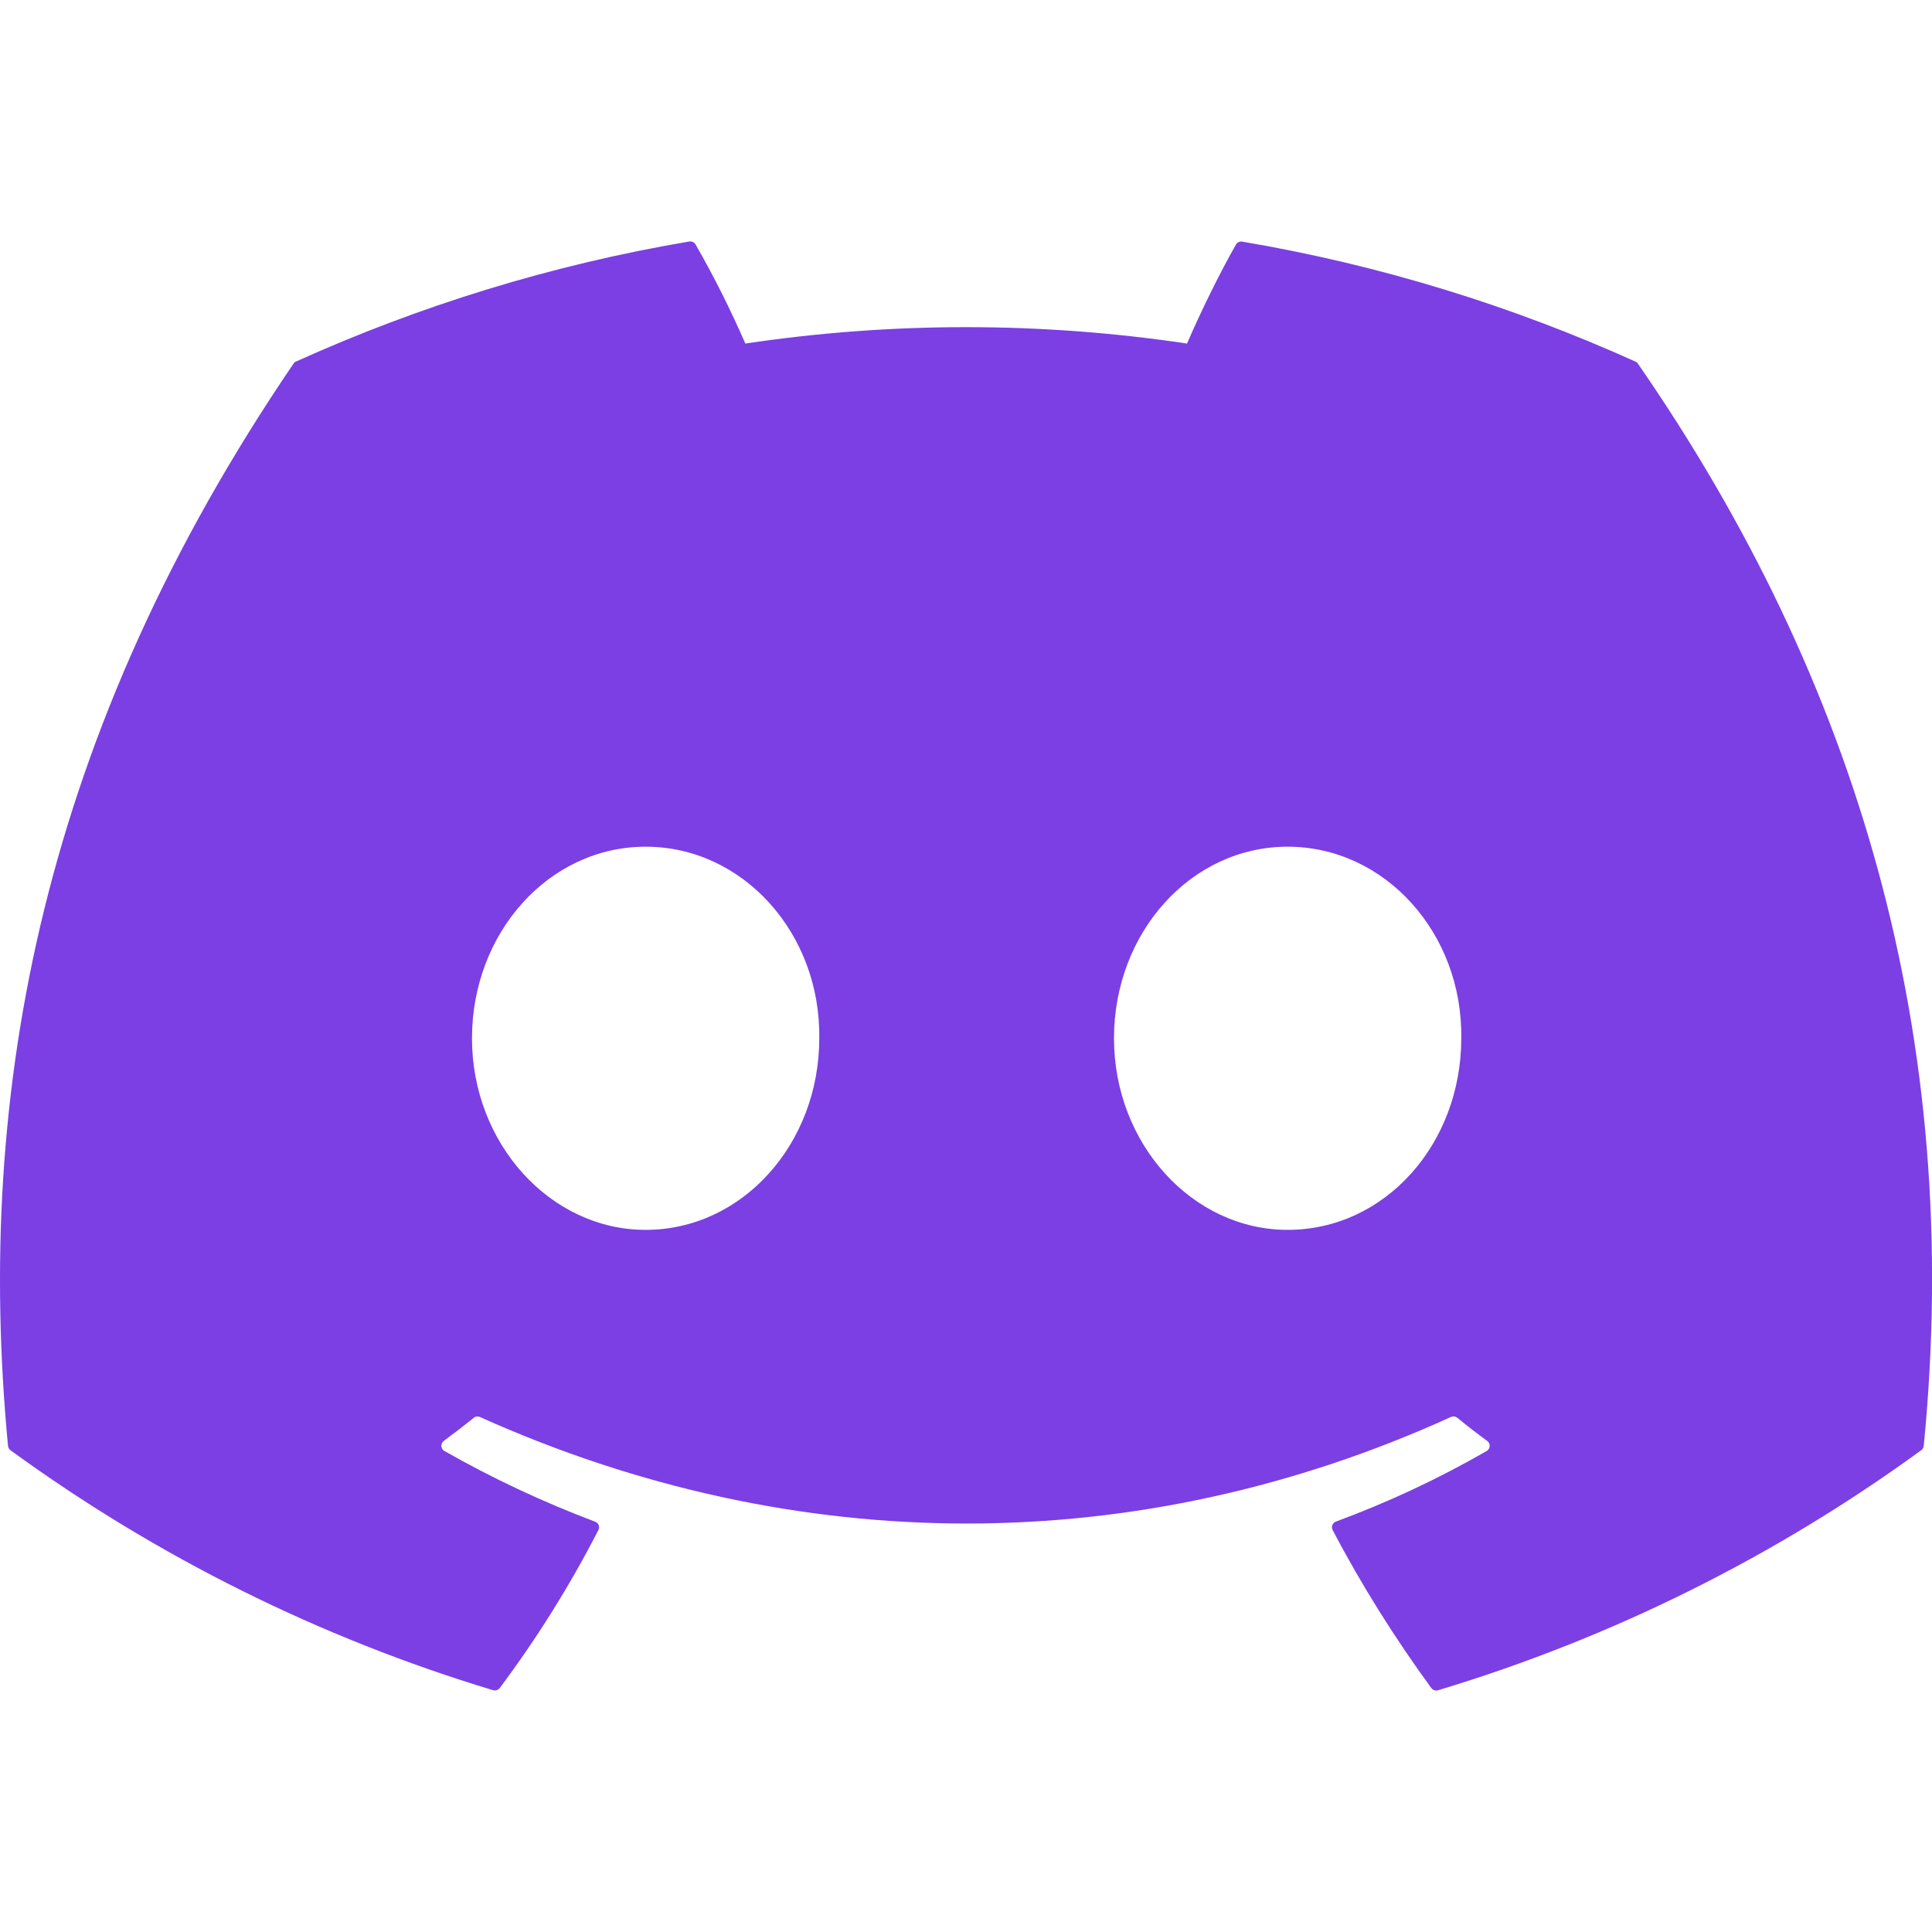 <svg width="40" height="40" viewBox="0 0 40 40" fill="none" xmlns="http://www.w3.org/2000/svg">
<g clip-path="url(#clip0_204_182)">
<path d="M33.862 7.487C31.312 6.337 28.579 5.487 25.721 5.003C25.695 4.998 25.669 5.001 25.645 5.012C25.622 5.023 25.602 5.041 25.589 5.063C25.239 5.678 24.849 6.48 24.576 7.113C21.544 6.66 18.462 6.66 15.431 7.113C15.126 6.411 14.783 5.727 14.402 5.063C14.39 5.041 14.37 5.022 14.347 5.011C14.323 5 14.297 4.996 14.271 5C11.414 5.483 8.681 6.333 6.129 7.485C6.107 7.494 6.089 7.51 6.076 7.53C0.889 15.155 -0.533 22.591 0.166 29.935C0.168 29.953 0.173 29.97 0.182 29.986C0.191 30.002 0.203 30.016 0.217 30.026C3.245 32.231 6.621 33.91 10.206 34.993C10.231 35.001 10.258 35.001 10.283 34.993C10.307 34.985 10.329 34.97 10.346 34.95C11.117 33.918 11.801 32.824 12.389 31.678C12.397 31.663 12.402 31.645 12.403 31.628C12.404 31.61 12.401 31.592 12.395 31.576C12.388 31.559 12.378 31.545 12.365 31.532C12.353 31.52 12.338 31.511 12.321 31.505C11.244 31.099 10.201 30.61 9.201 30.041C9.183 30.031 9.168 30.017 9.157 29.999C9.146 29.982 9.139 29.962 9.138 29.941C9.137 29.92 9.141 29.9 9.149 29.881C9.158 29.862 9.171 29.846 9.187 29.833C9.397 29.678 9.607 29.517 9.807 29.355C9.825 29.34 9.847 29.331 9.87 29.328C9.893 29.325 9.916 29.329 9.937 29.338C16.483 32.278 23.571 32.278 30.039 29.338C30.06 29.328 30.084 29.324 30.107 29.327C30.13 29.329 30.152 29.339 30.171 29.353C30.371 29.517 30.579 29.678 30.791 29.833C30.808 29.845 30.821 29.862 30.83 29.88C30.839 29.899 30.843 29.919 30.842 29.94C30.841 29.961 30.835 29.981 30.824 29.998C30.813 30.016 30.799 30.031 30.781 30.041C29.784 30.615 28.747 31.1 27.659 31.503C27.642 31.509 27.627 31.519 27.614 31.531C27.602 31.544 27.592 31.559 27.585 31.575C27.579 31.592 27.576 31.61 27.577 31.627C27.578 31.645 27.583 31.662 27.591 31.678C28.191 32.823 28.878 33.913 29.633 34.948C29.648 34.969 29.67 34.985 29.695 34.994C29.72 35.002 29.747 35.002 29.773 34.995C33.363 33.914 36.745 32.234 39.776 30.026C39.791 30.016 39.803 30.003 39.812 29.987C39.821 29.972 39.827 29.954 39.829 29.936C40.663 21.447 38.432 14.07 33.914 7.533C33.903 7.512 33.885 7.495 33.862 7.487ZM13.367 25.463C11.398 25.463 9.772 23.681 9.772 21.497C9.772 19.31 11.366 17.53 13.367 17.53C15.384 17.53 16.994 19.325 16.962 21.497C16.962 23.683 15.369 25.463 13.367 25.463ZM26.659 25.463C24.688 25.463 23.064 23.681 23.064 21.497C23.064 19.31 24.656 17.53 26.659 17.53C28.676 17.53 30.286 19.325 30.254 21.497C30.254 23.683 28.677 25.463 26.659 25.463Z" fill="#7B3FE4"/>
</g>
<defs>
<clipPath id="clip0_204_182">
<rect width="40" height="40" fill="white"/>
</clipPath>
</defs>
</svg>
